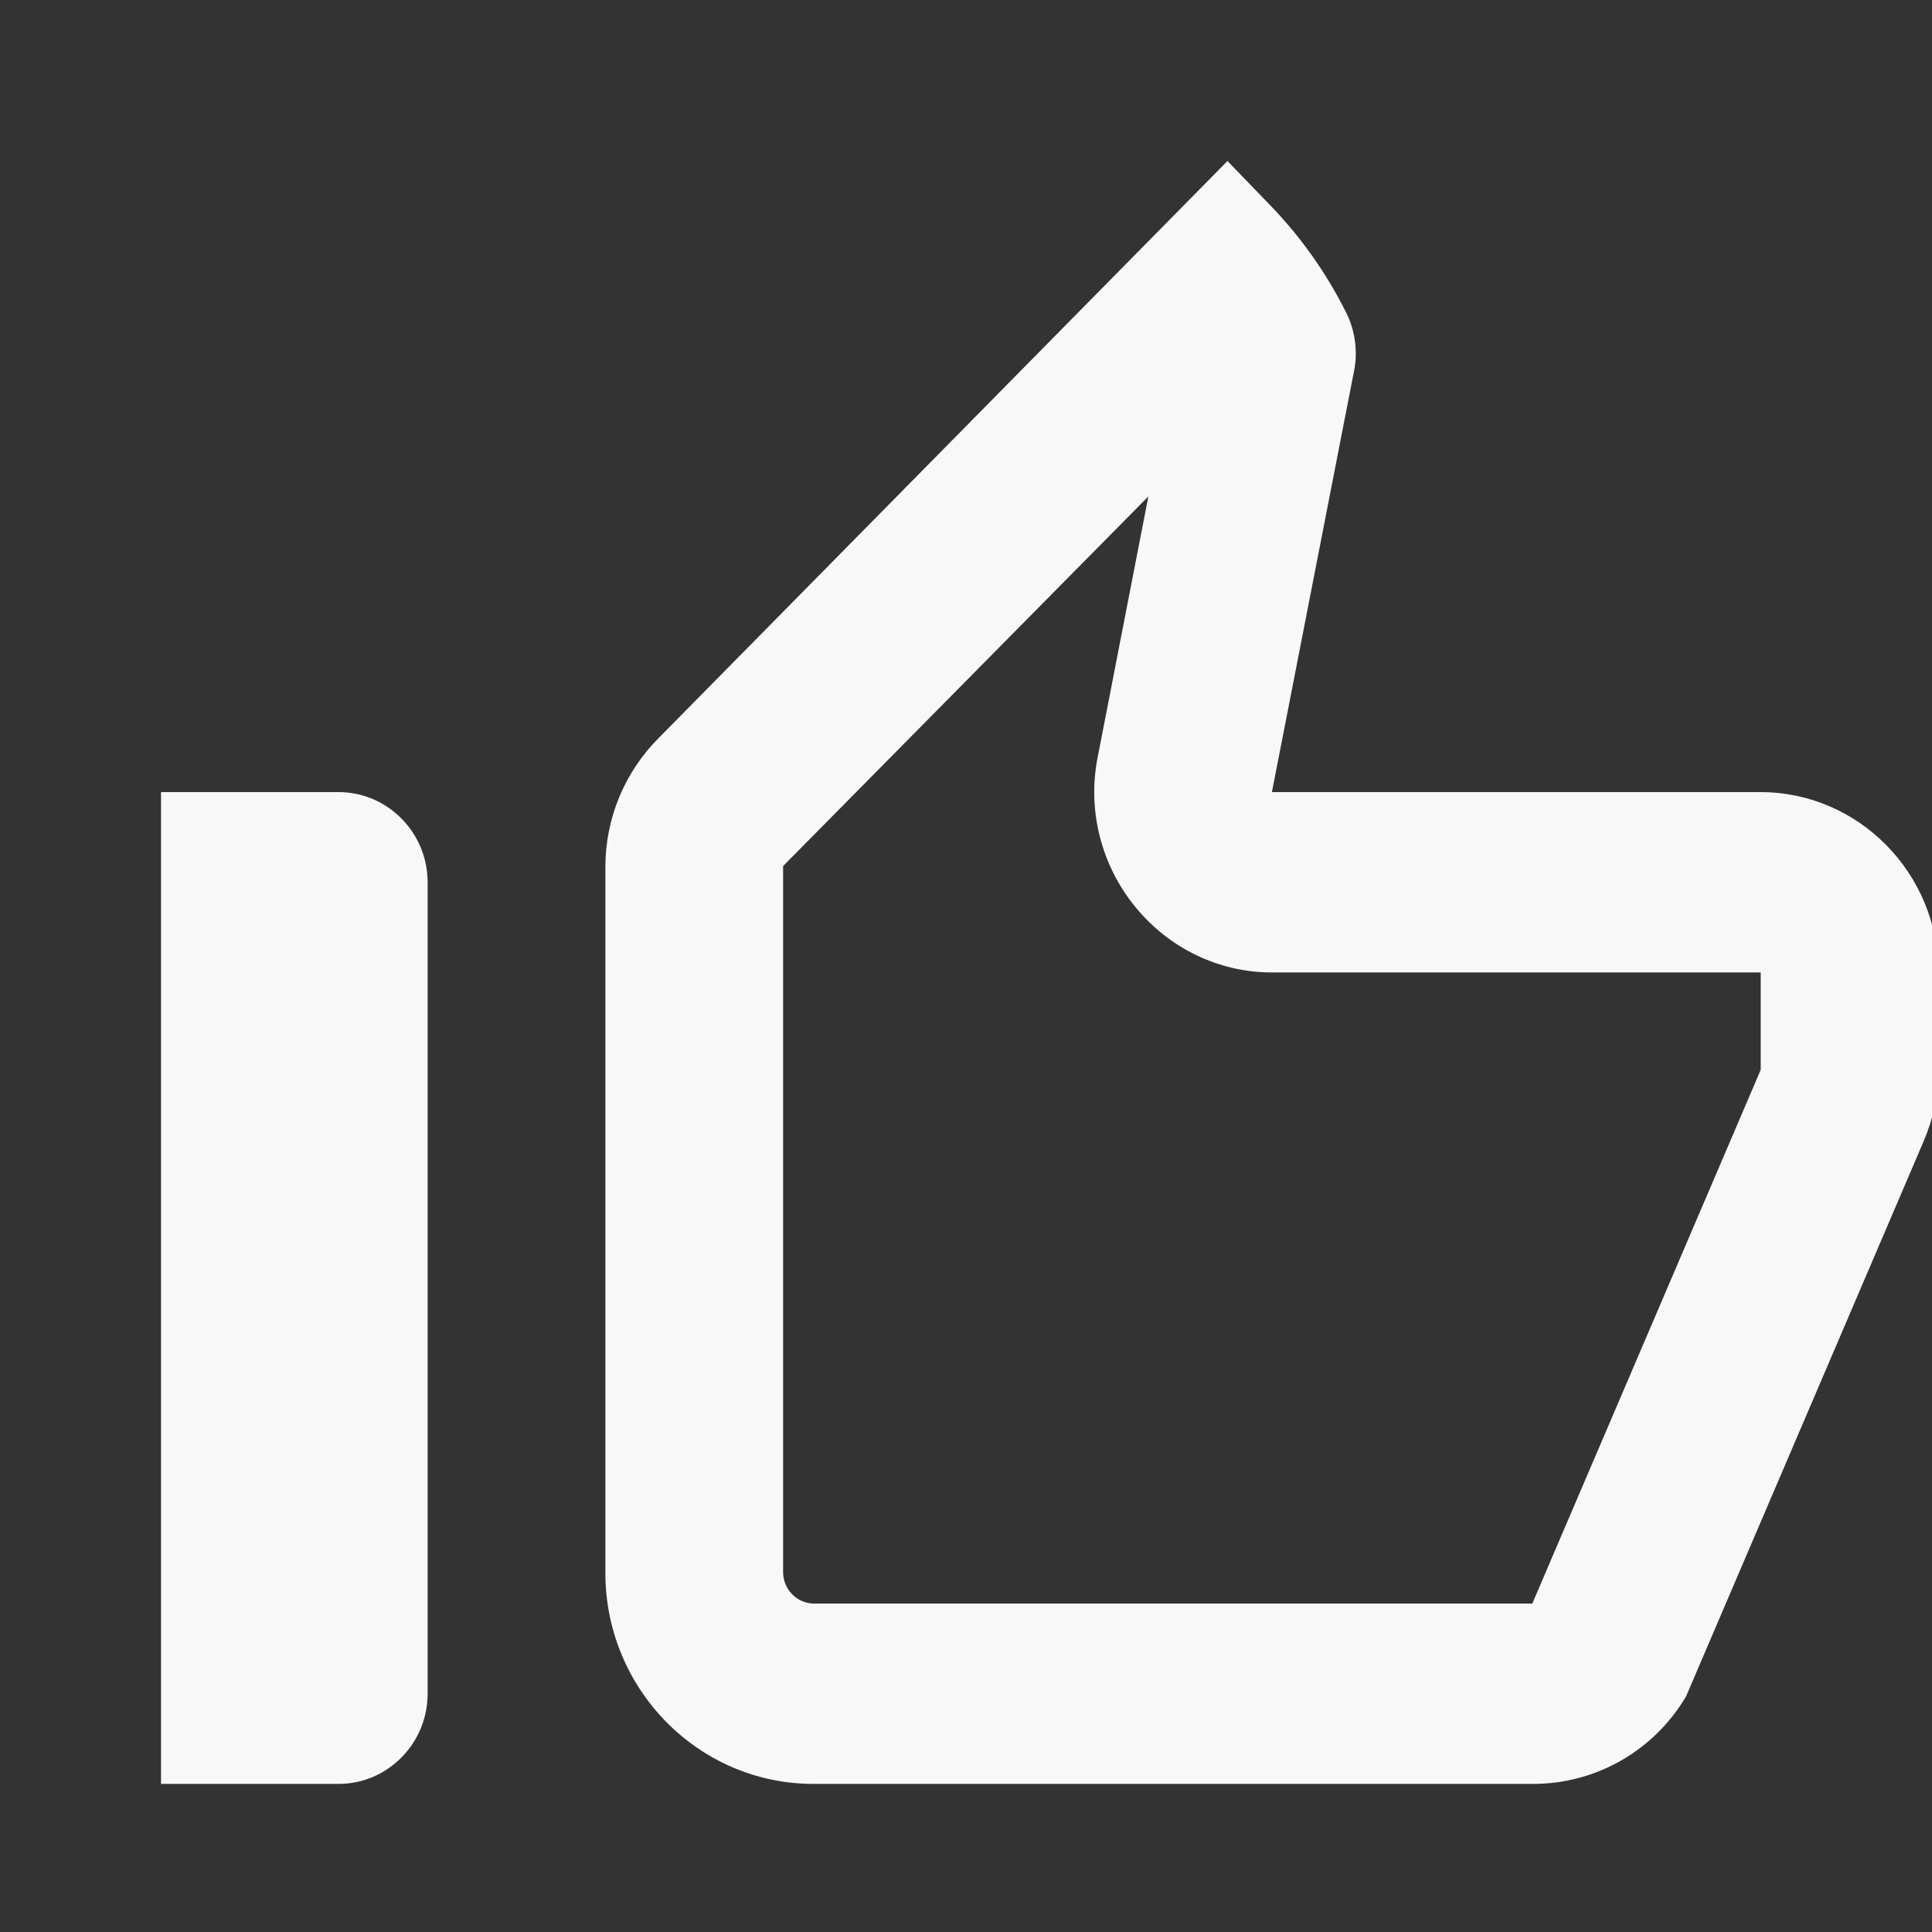 <svg width="50" height="50" viewBox="0 0 50 50" fill="none" xmlns="http://www.w3.org/2000/svg">
<rect x="0" y="0" width="50" height="50" fill="#333333" stroke="none"/>
<g clip-path="url(#clip0_2_36)">
<path d="M29.72 12.847L28.409 19.59C28.133 20.967 28.501 22.39 29.375 23.463C30.249 24.537 31.537 25.167 32.917 25.167H45.567V27.687L39.656 41.5H21.049C20.843 41.494 20.648 41.409 20.502 41.261C20.357 41.114 20.273 40.915 20.267 40.707V22.413L29.72 12.847ZM31.767 4.167L17.024 19.123C16.15 20.01 15.667 21.2 15.667 22.437V40.707C15.667 43.717 18.082 46.167 21.049 46.167H39.679C41.312 46.167 42.807 45.303 43.635 43.903L49.776 29.553C50.029 28.97 50.167 28.34 50.167 27.687V25.167C50.167 22.6 48.097 20.5 45.567 20.5H32.917L35.033 9.65C35.148 9.137 35.079 8.577 34.849 8.11C34.326 7.059 33.643 6.098 32.825 5.263L31.767 4.167ZM8.767 20.5H4.167V46.167H8.767C10.032 46.167 11.067 45.117 11.067 43.833V22.833C11.067 21.55 10.032 20.5 8.767 20.5Z" fill="#F8F8F8"/>
</g>
<defs>
<clipPath id="clip0_2_36">
<rect width="50" height="50" fill="white"/>
</clipPath>
</defs>
</svg>
